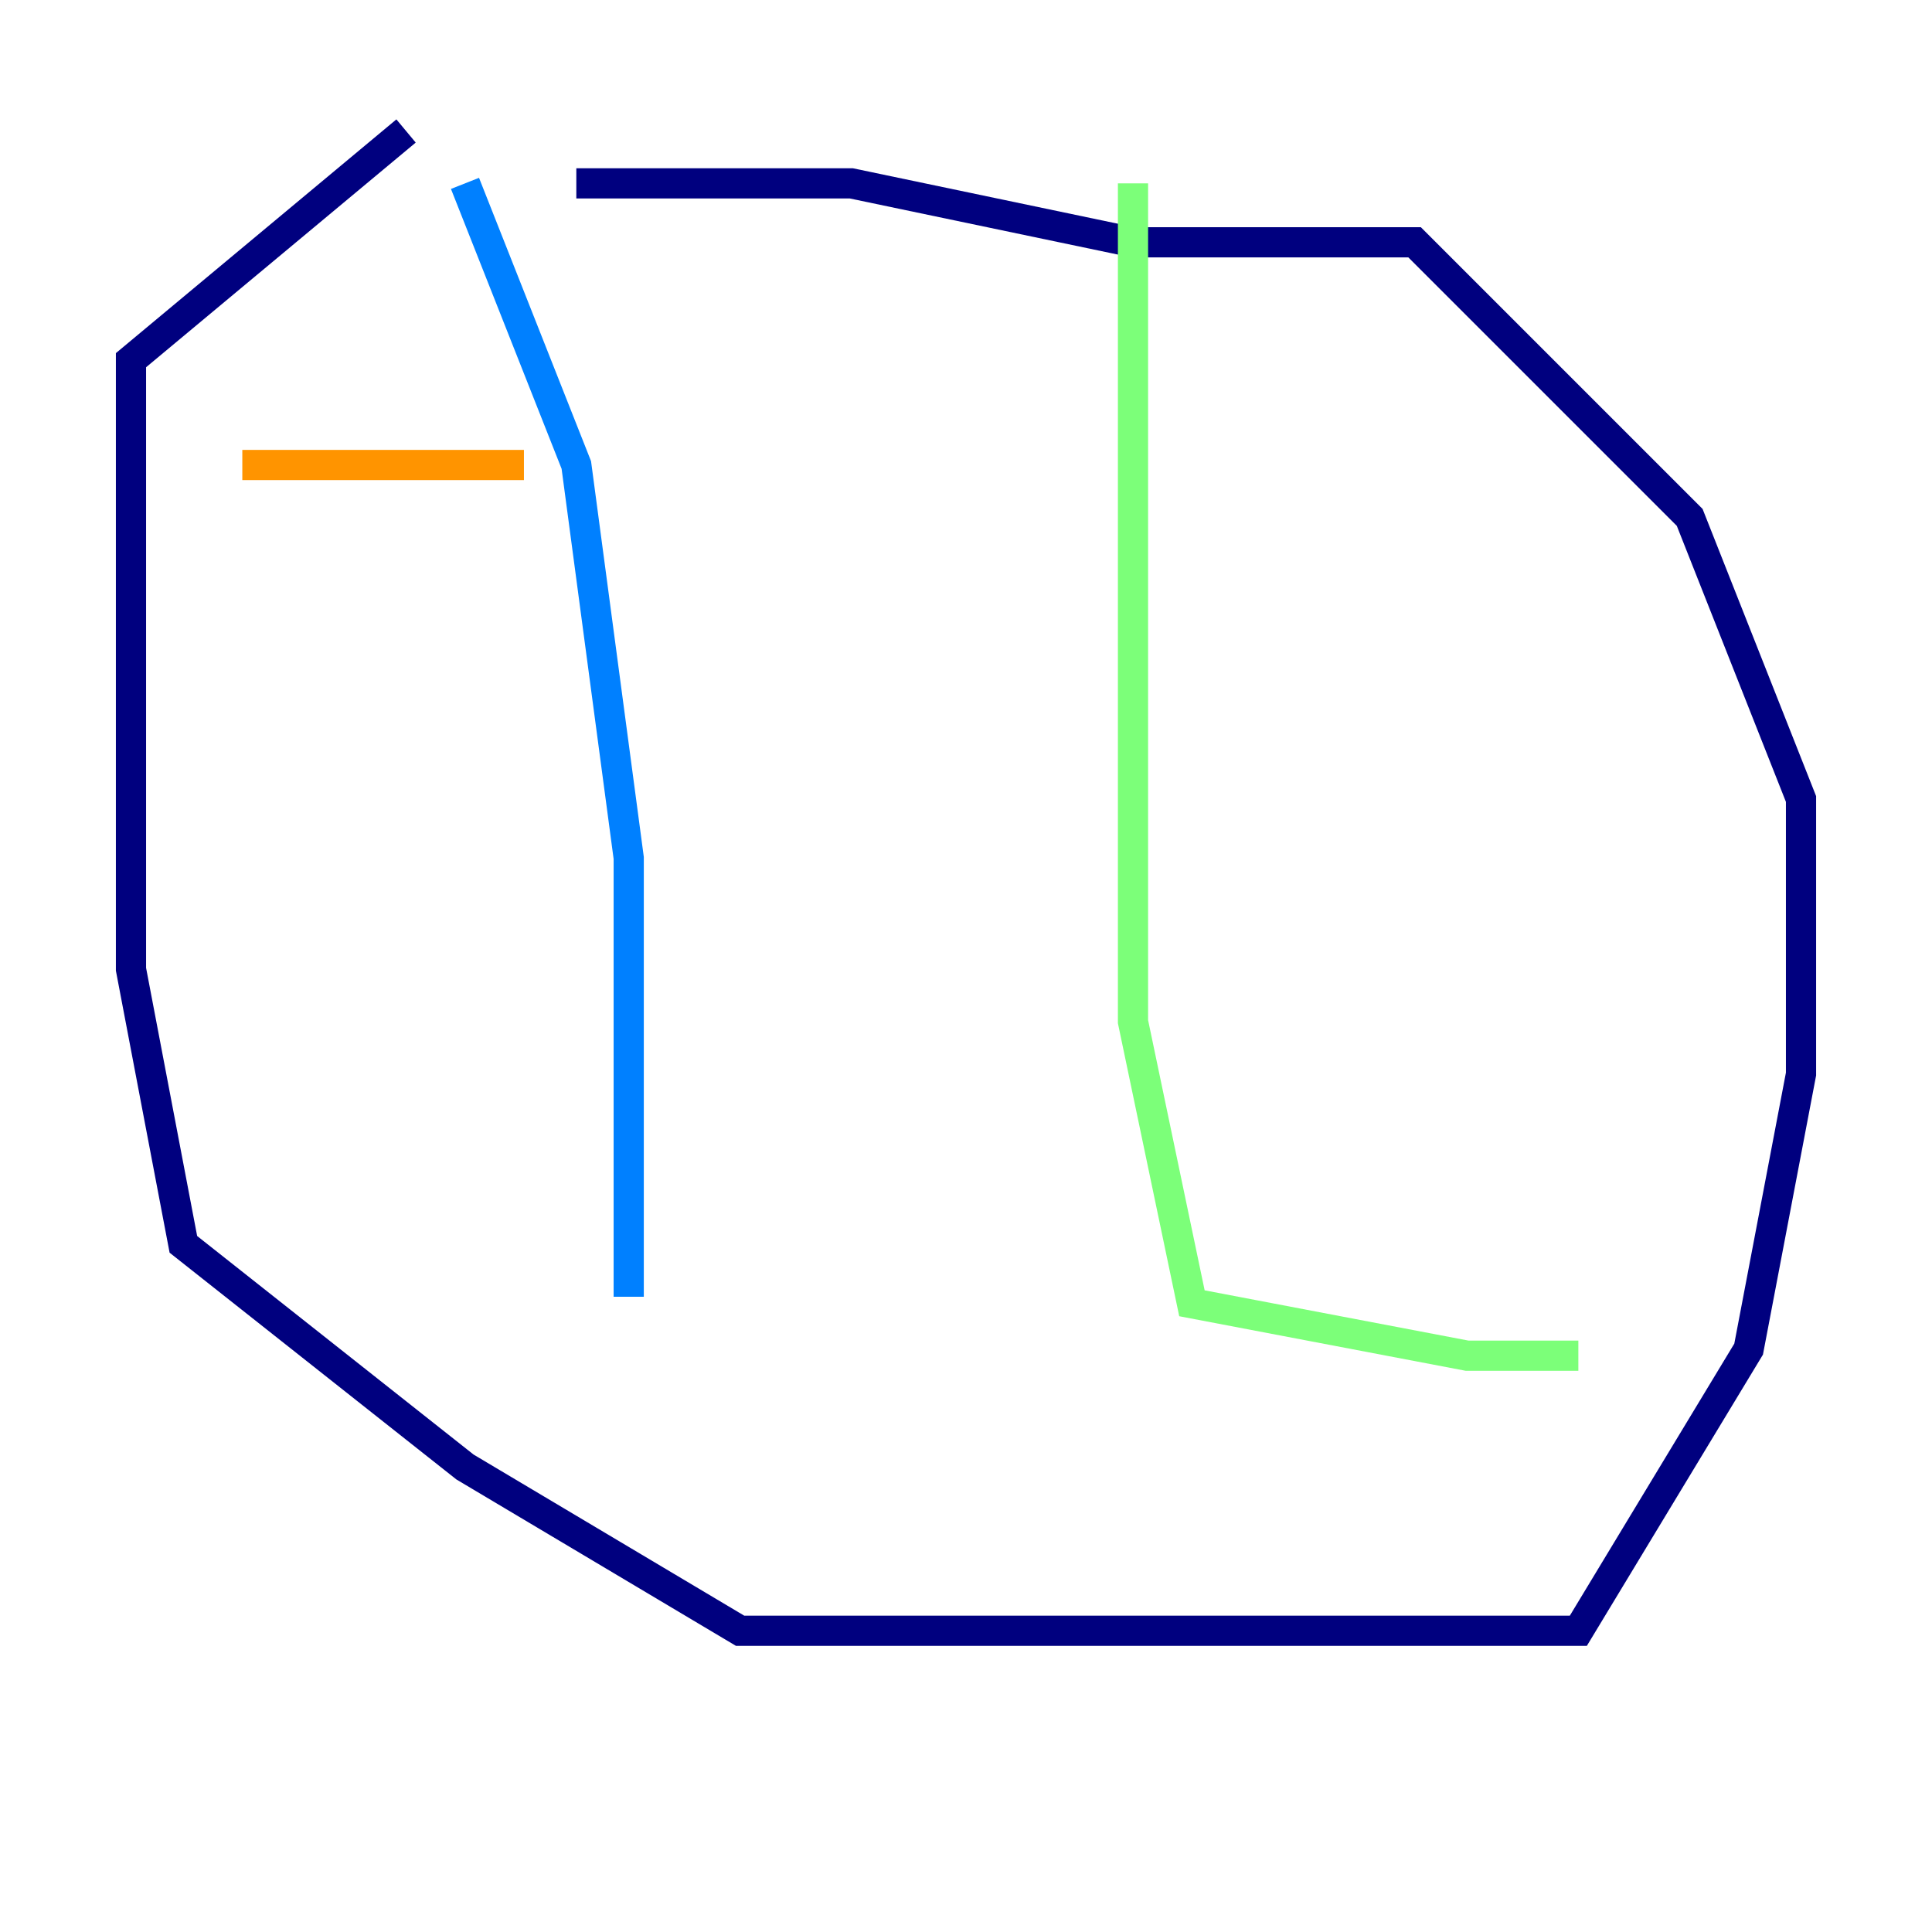 <?xml version="1.0" encoding="utf-8" ?>
<svg baseProfile="tiny" height="128" version="1.2" viewBox="0,0,128,128" width="128" xmlns="http://www.w3.org/2000/svg" xmlns:ev="http://www.w3.org/2001/xml-events" xmlns:xlink="http://www.w3.org/1999/xlink"><defs /><polyline fill="none" points="26.902,8.678 8.678,23.864 8.678,64.217 12.149,82.441 30.807,97.193 49.031,108.041 104.57,108.041 115.851,89.383 119.322,71.159 119.322,52.936 111.946,34.278 93.722,16.054 75.064,16.054 56.407,12.149 38.183,12.149" stroke="#00007f" stroke-width="2" /><polyline fill="none" points="30.807,12.149 38.183,30.807 41.654,56.841 41.654,85.912" stroke="#0080ff" stroke-width="2" /><polyline fill="none" points="75.064,12.149 75.064,67.688 78.969,86.346 97.193,89.817 104.57,89.817" stroke="#7cff79" stroke-width="2" /><polyline fill="none" points="34.712,30.807 16.054,30.807" stroke="#ff9400" stroke-width="2" /><polyline fill="none" points="75.064,49.464 75.064,49.464" stroke="#7f0000" stroke-width="2" /></svg>